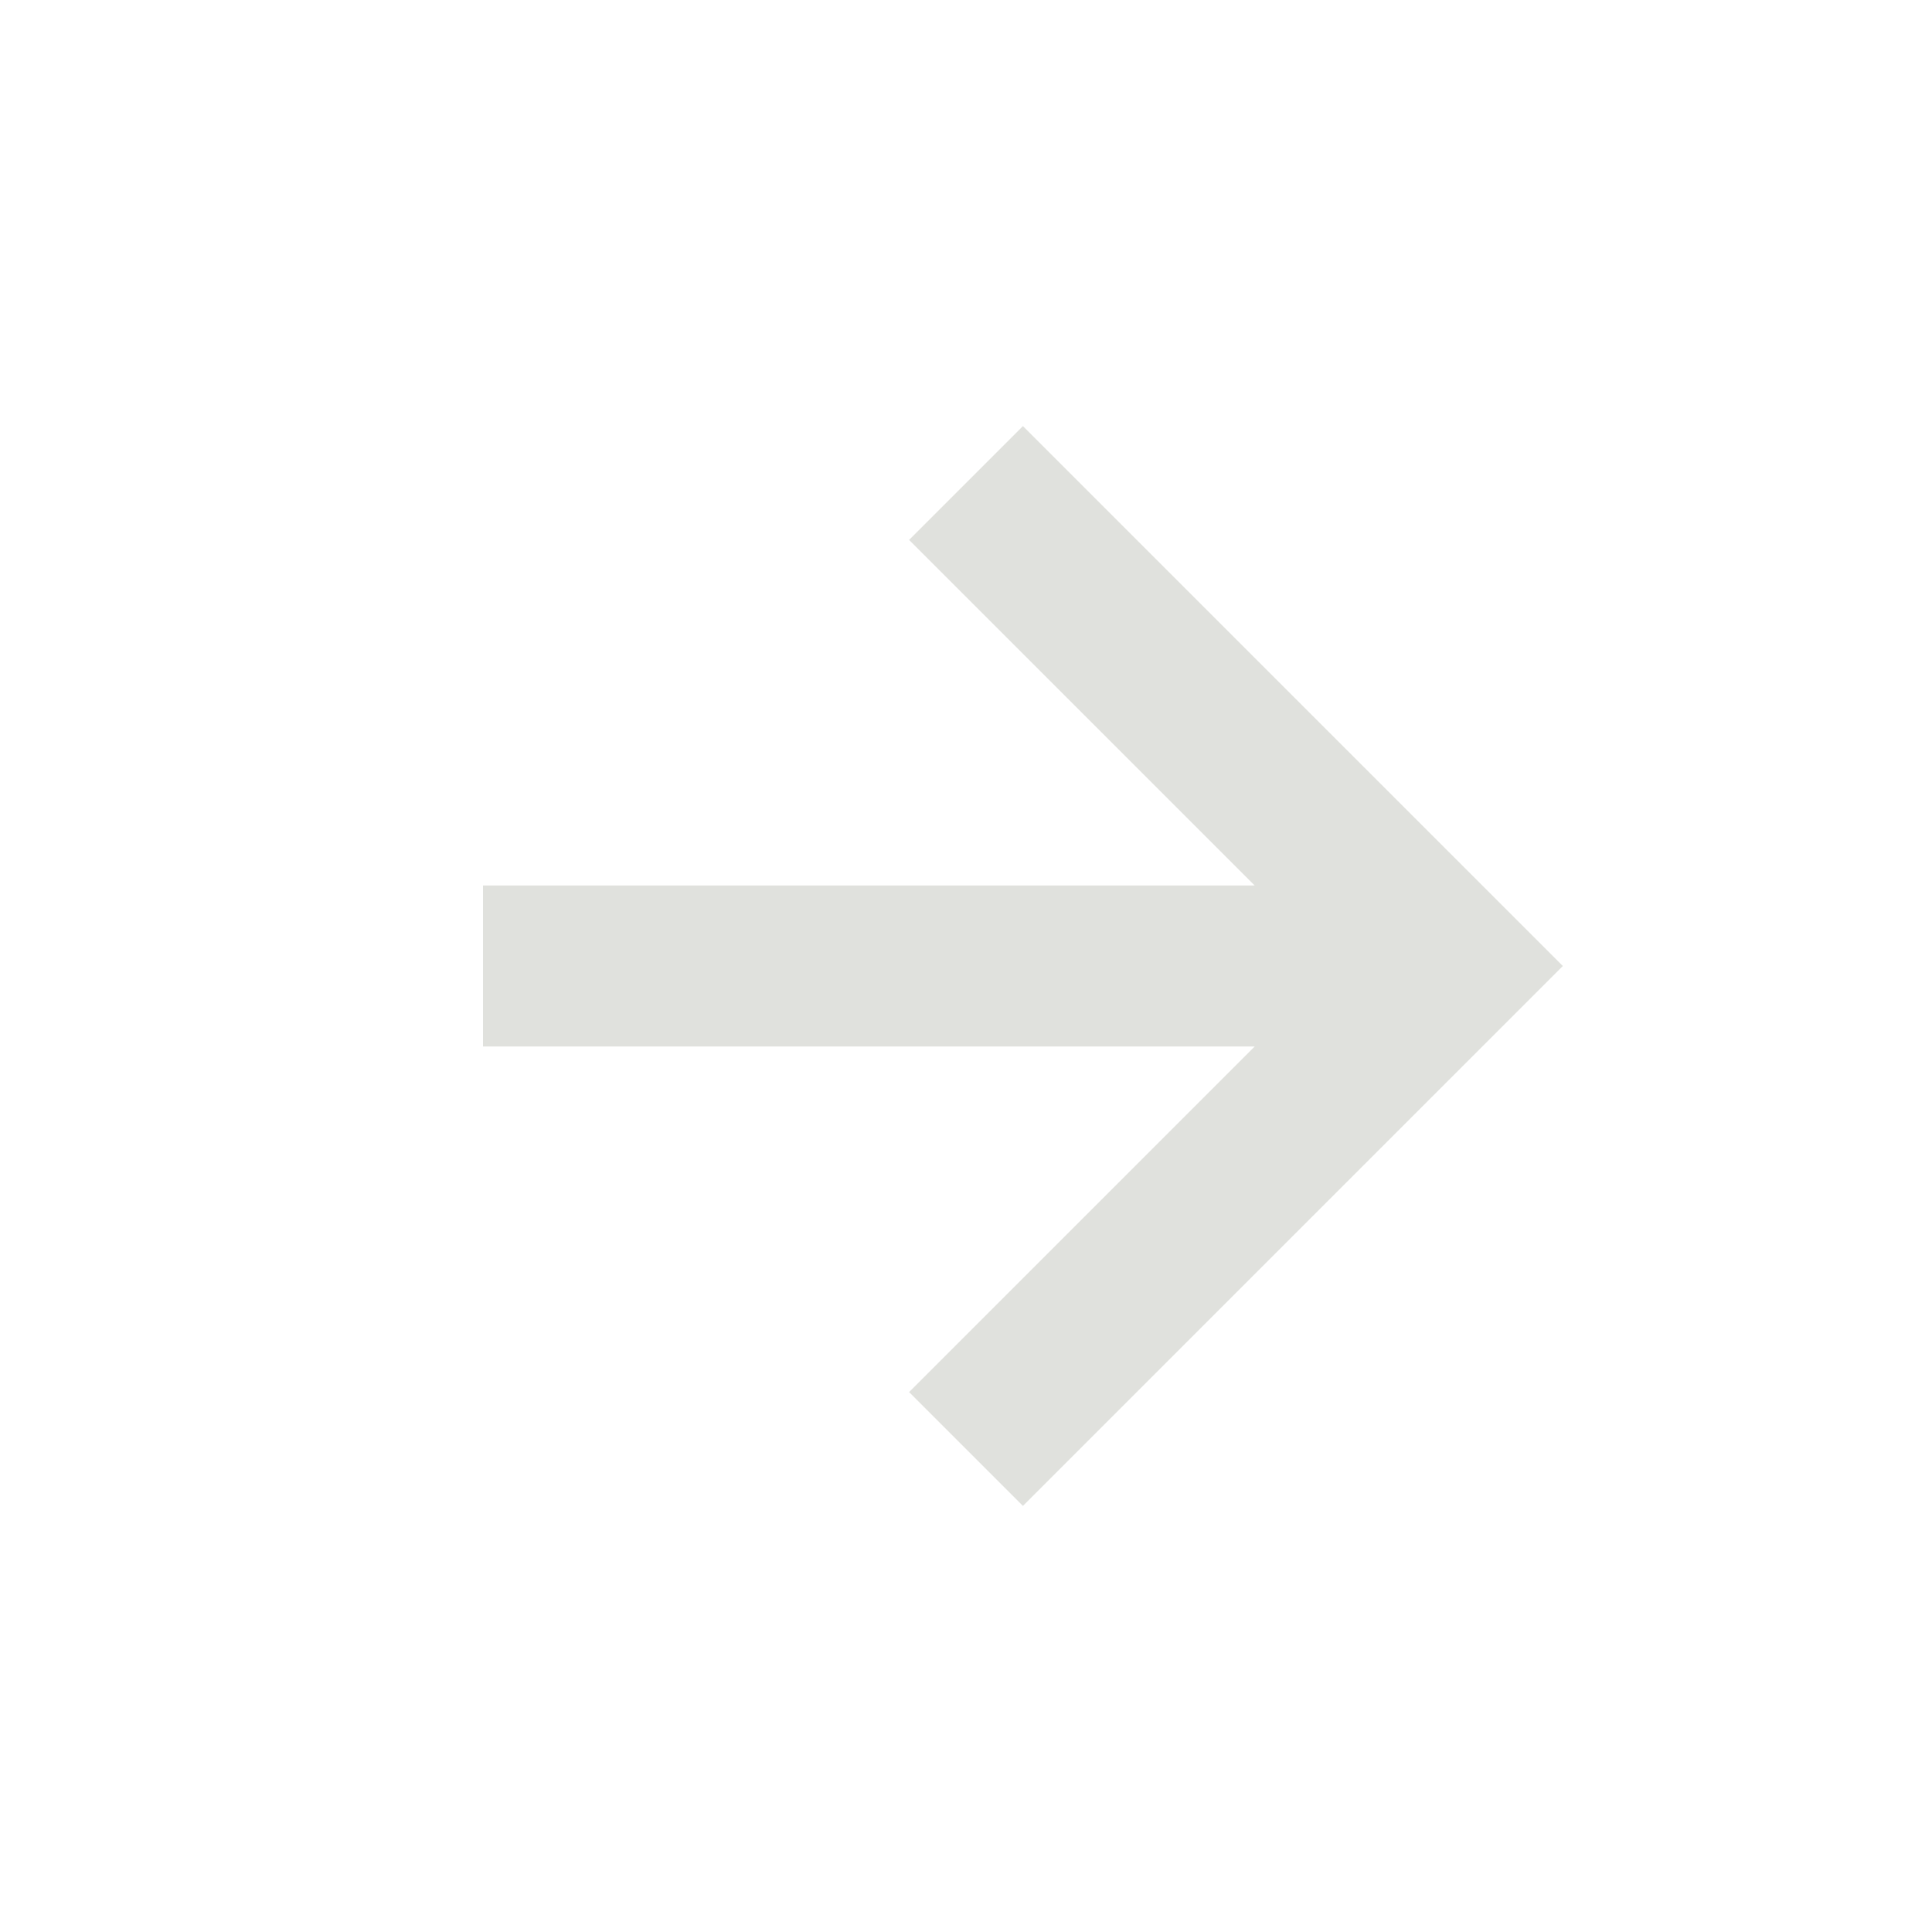 <svg xmlns="http://www.w3.org/2000/svg" width="24" height="24" viewBox="0 0 24 24" style="fill: #e0e1dd;transform: ;msFilter:;"><path d="m11.293 17.293 1.414 1.414L19.414 12l-6.707-6.707-1.414 1.414L15.586 11H6v2h9.586z"></path></svg>